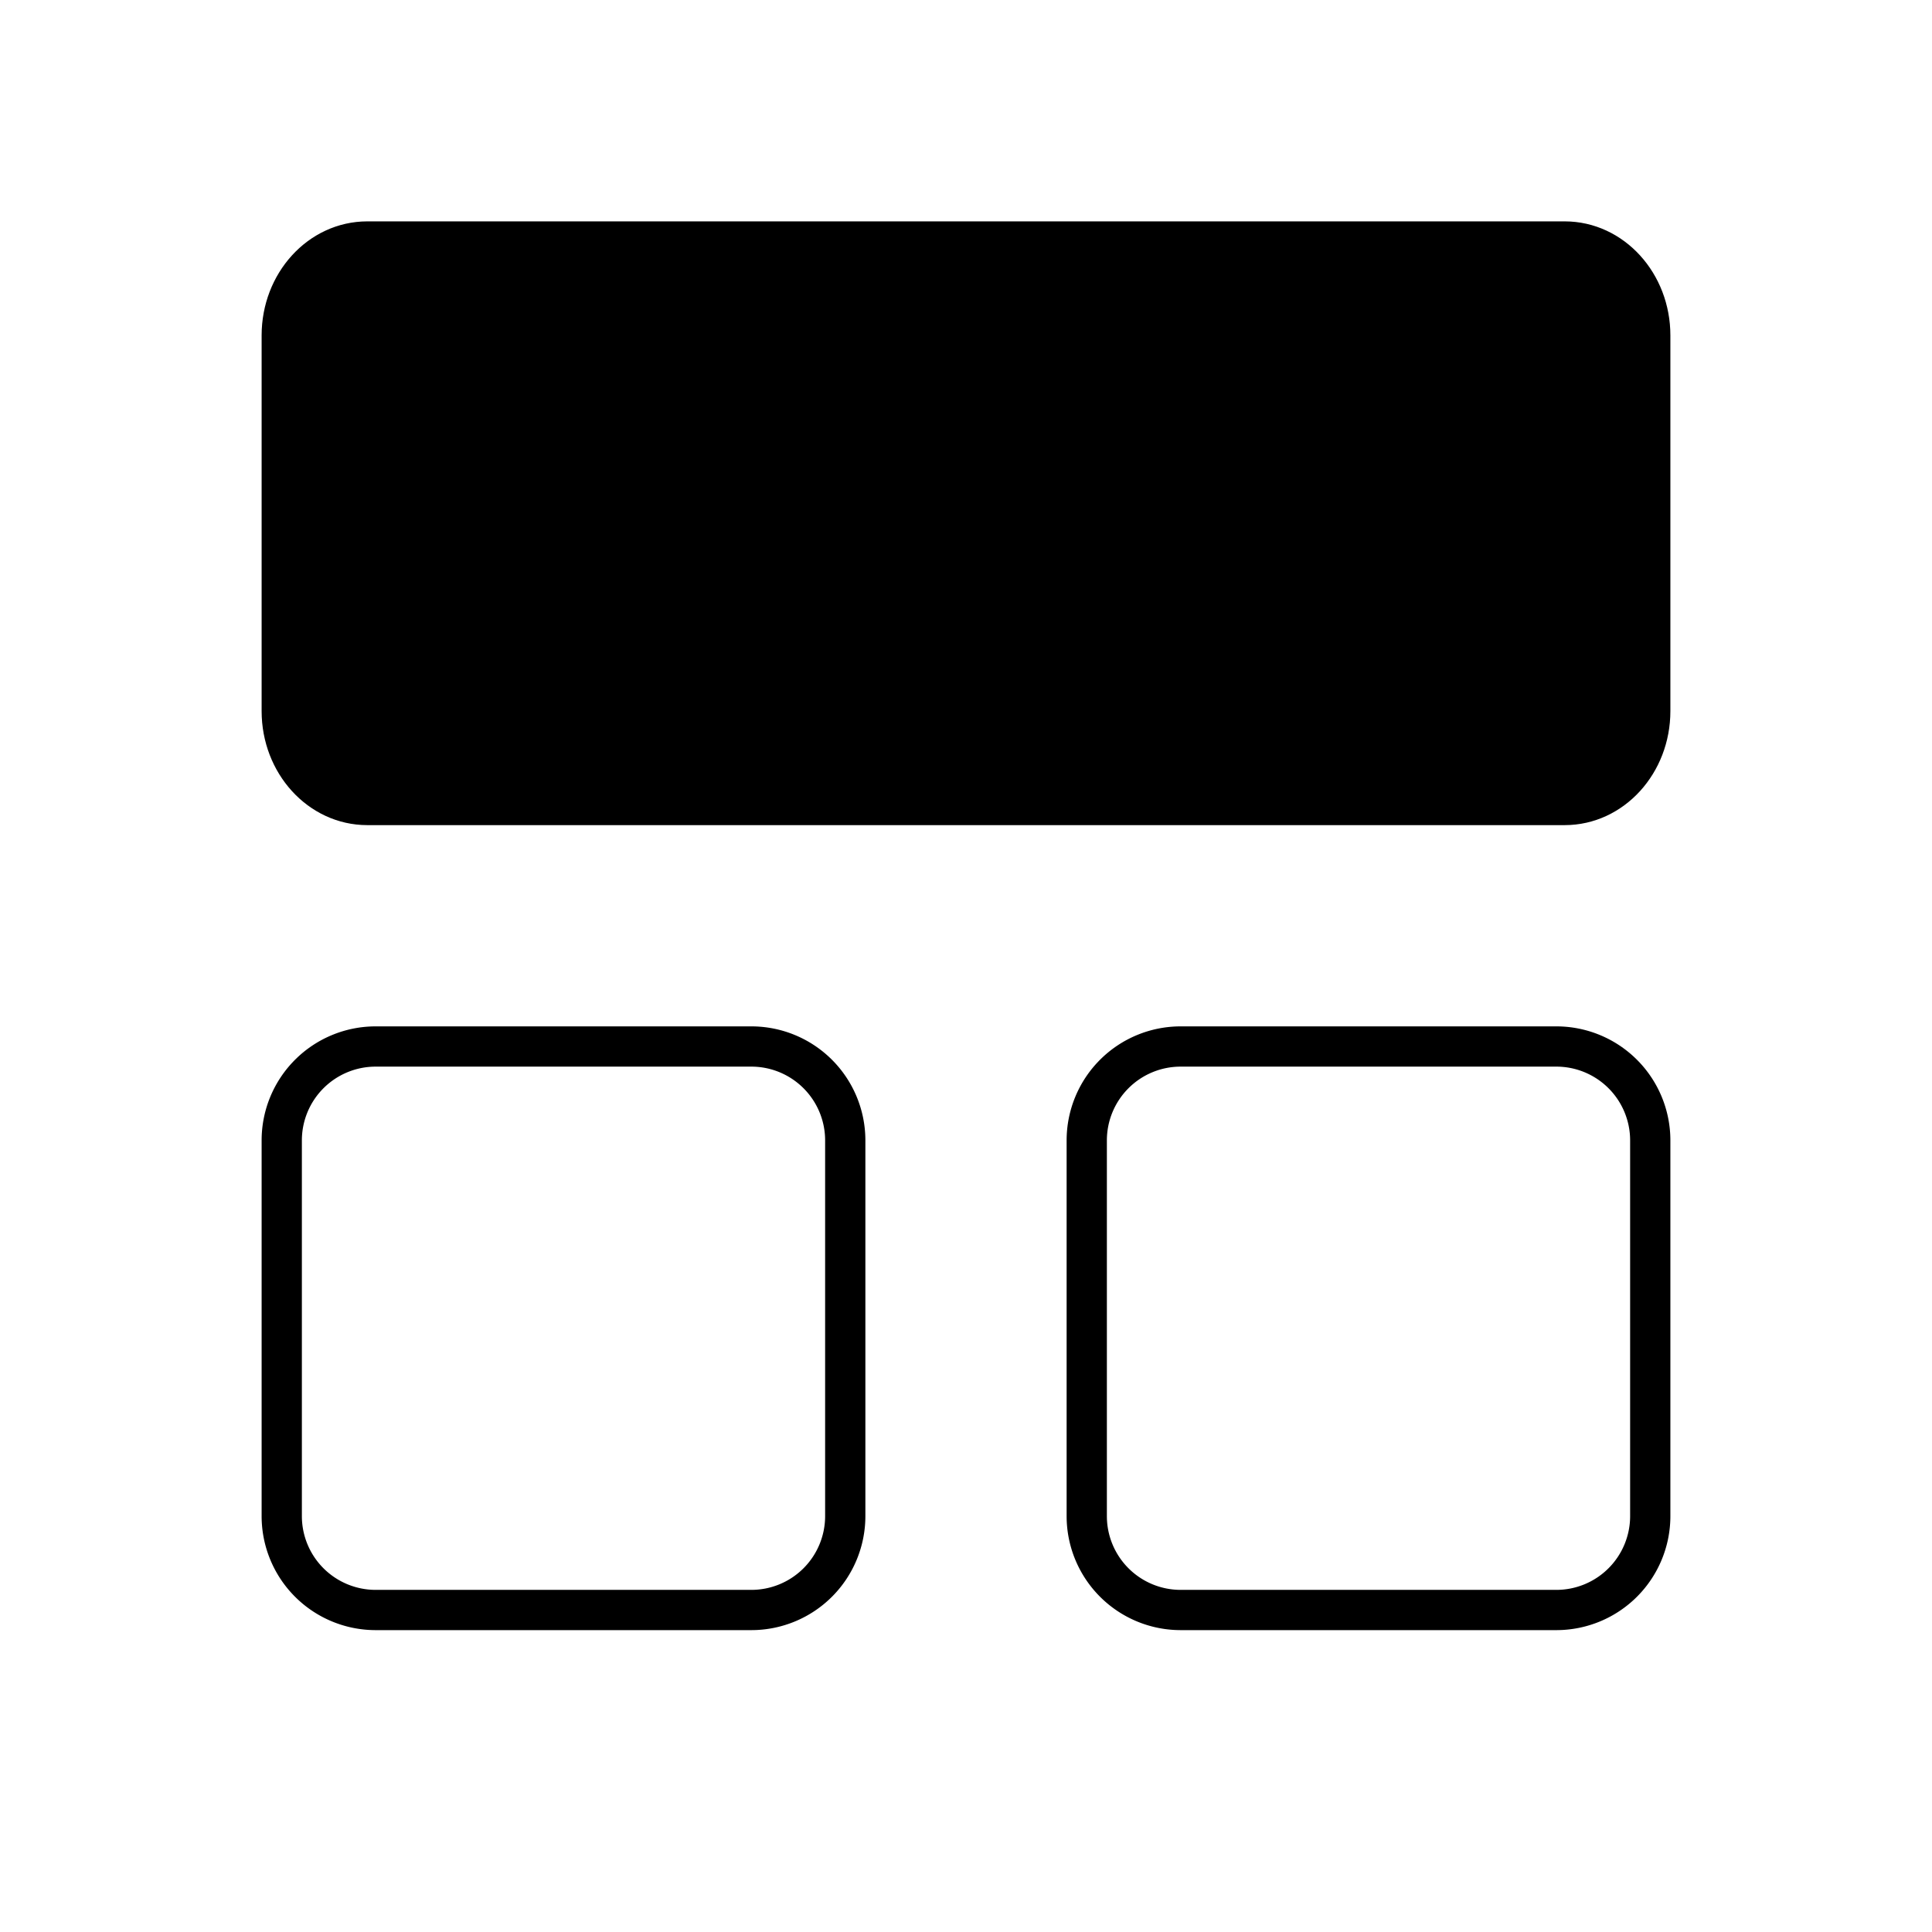 <svg xmlns="http://www.w3.org/2000/svg" fill="none" viewBox="0 0 48 48">
  <path
    fill="currentColor"
    stroke="currentColor"
    stroke-linecap="round"
    stroke-linejoin="round"
    d="M38.875 6H9.125C7.951 6 7 7.045 7 8.333v9.334C7 18.955 7.951 20 9.125 20h29.75C40.049 20 41 18.955 41 17.667V8.333C41 7.045 40.049 6 38.875 6"
  />
  <path
    stroke="currentColor"
    stroke-linecap="round"
    stroke-linejoin="bevel"
    d="M18.667 26H9.333A2.333 2.333 0 0 0 7 28.333v9.334A2.333 2.333 0 0 0 9.333 40h9.334A2.333 2.333 0 0 0 21 37.667v-9.334A2.333 2.333 0 0 0 18.667 26Z"
  />
  <path
    stroke="currentColor"
    stroke-linecap="round"
    stroke-linejoin="bevel"
    d="M38.667 26h-9.333A2.333 2.333 0 0 0 27 28.333v9.334A2.333 2.333 0 0 0 29.334 40h9.333A2.333 2.333 0 0 0 41 37.667v-9.334A2.333 2.333 0 0 0 38.667 26Z"
  />
</svg>
